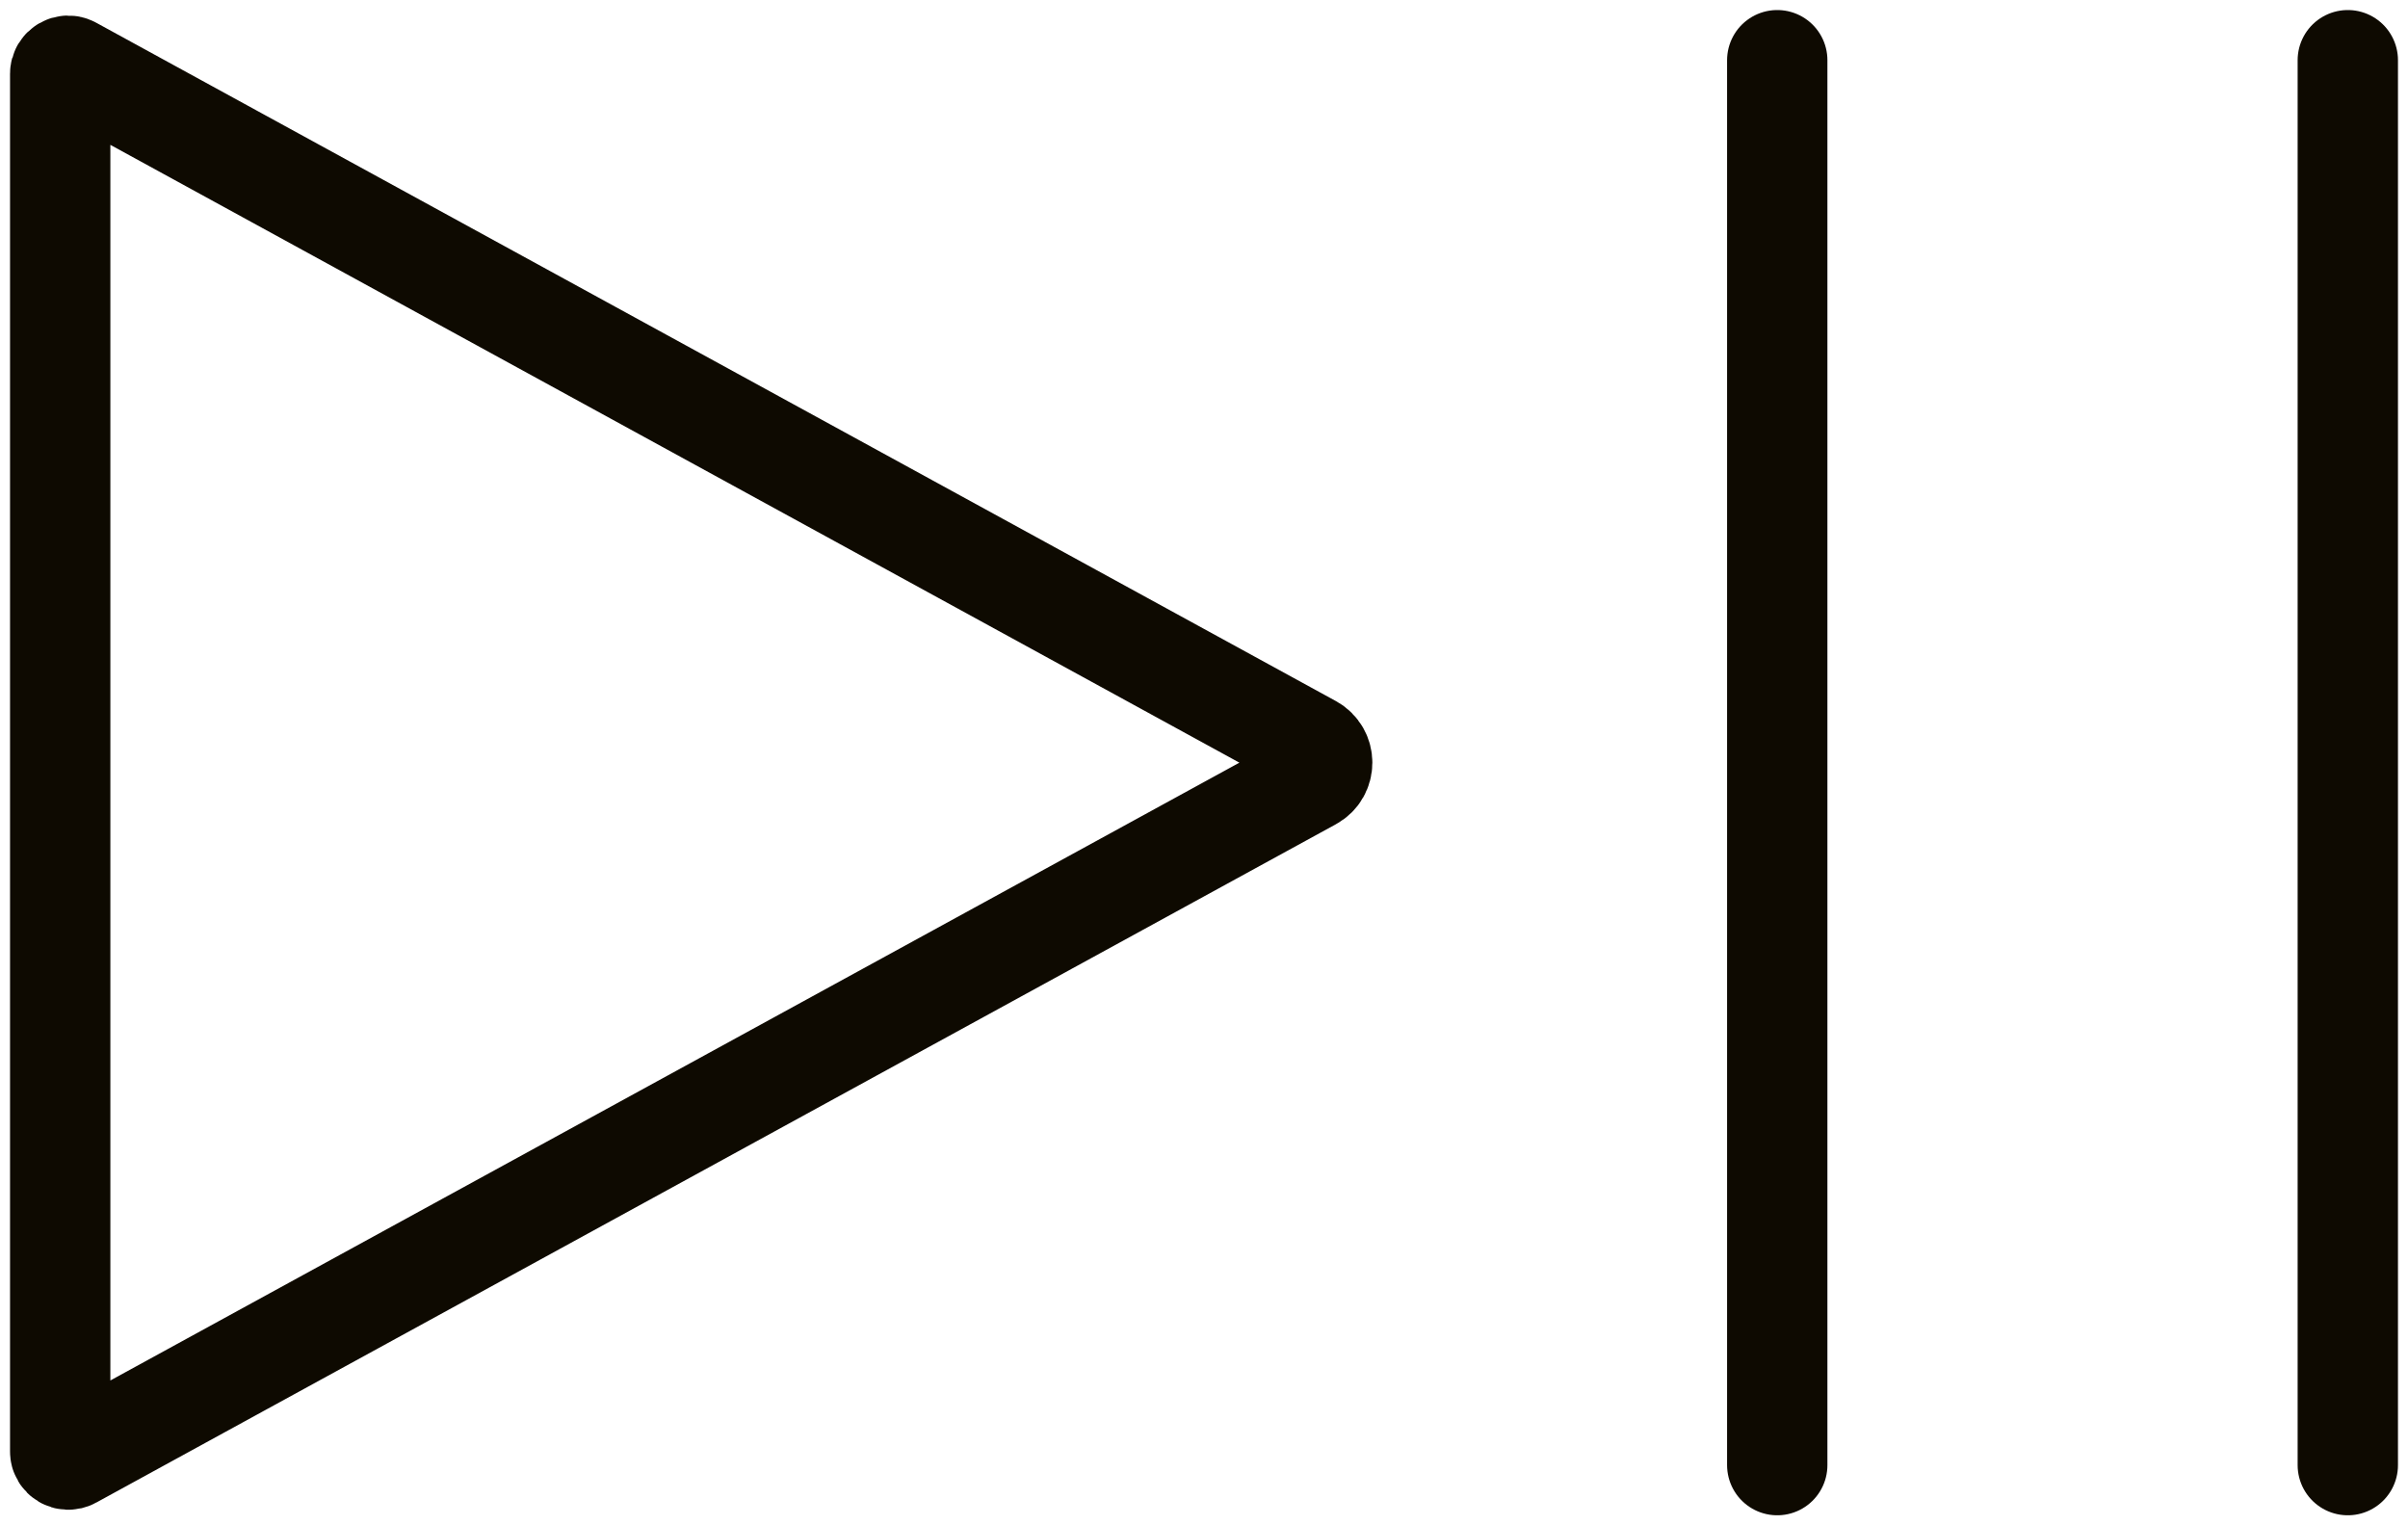 <svg width="120" height="76" viewBox="0 0 120 76" fill="none" xmlns="http://www.w3.org/2000/svg">
<path d="M65.37 37.123L3.592 3.324C3.326 3.178 3 3.371 3 3.675V72.325C3 72.629 3.326 72.822 3.592 72.676L65.37 38.877C66.063 38.498 66.063 37.502 65.37 37.123Z" stroke="#0E0A01" stroke-width="5" stroke-linecap="round" stroke-linejoin="round"/>
<path d="M88.567 73L88.567 3" stroke="#0E0A01" stroke-width="5" stroke-linecap="round"/>
<path d="M117 73L117 3" stroke="#0E0A01" stroke-width="5" stroke-linecap="round"/>
</svg>
